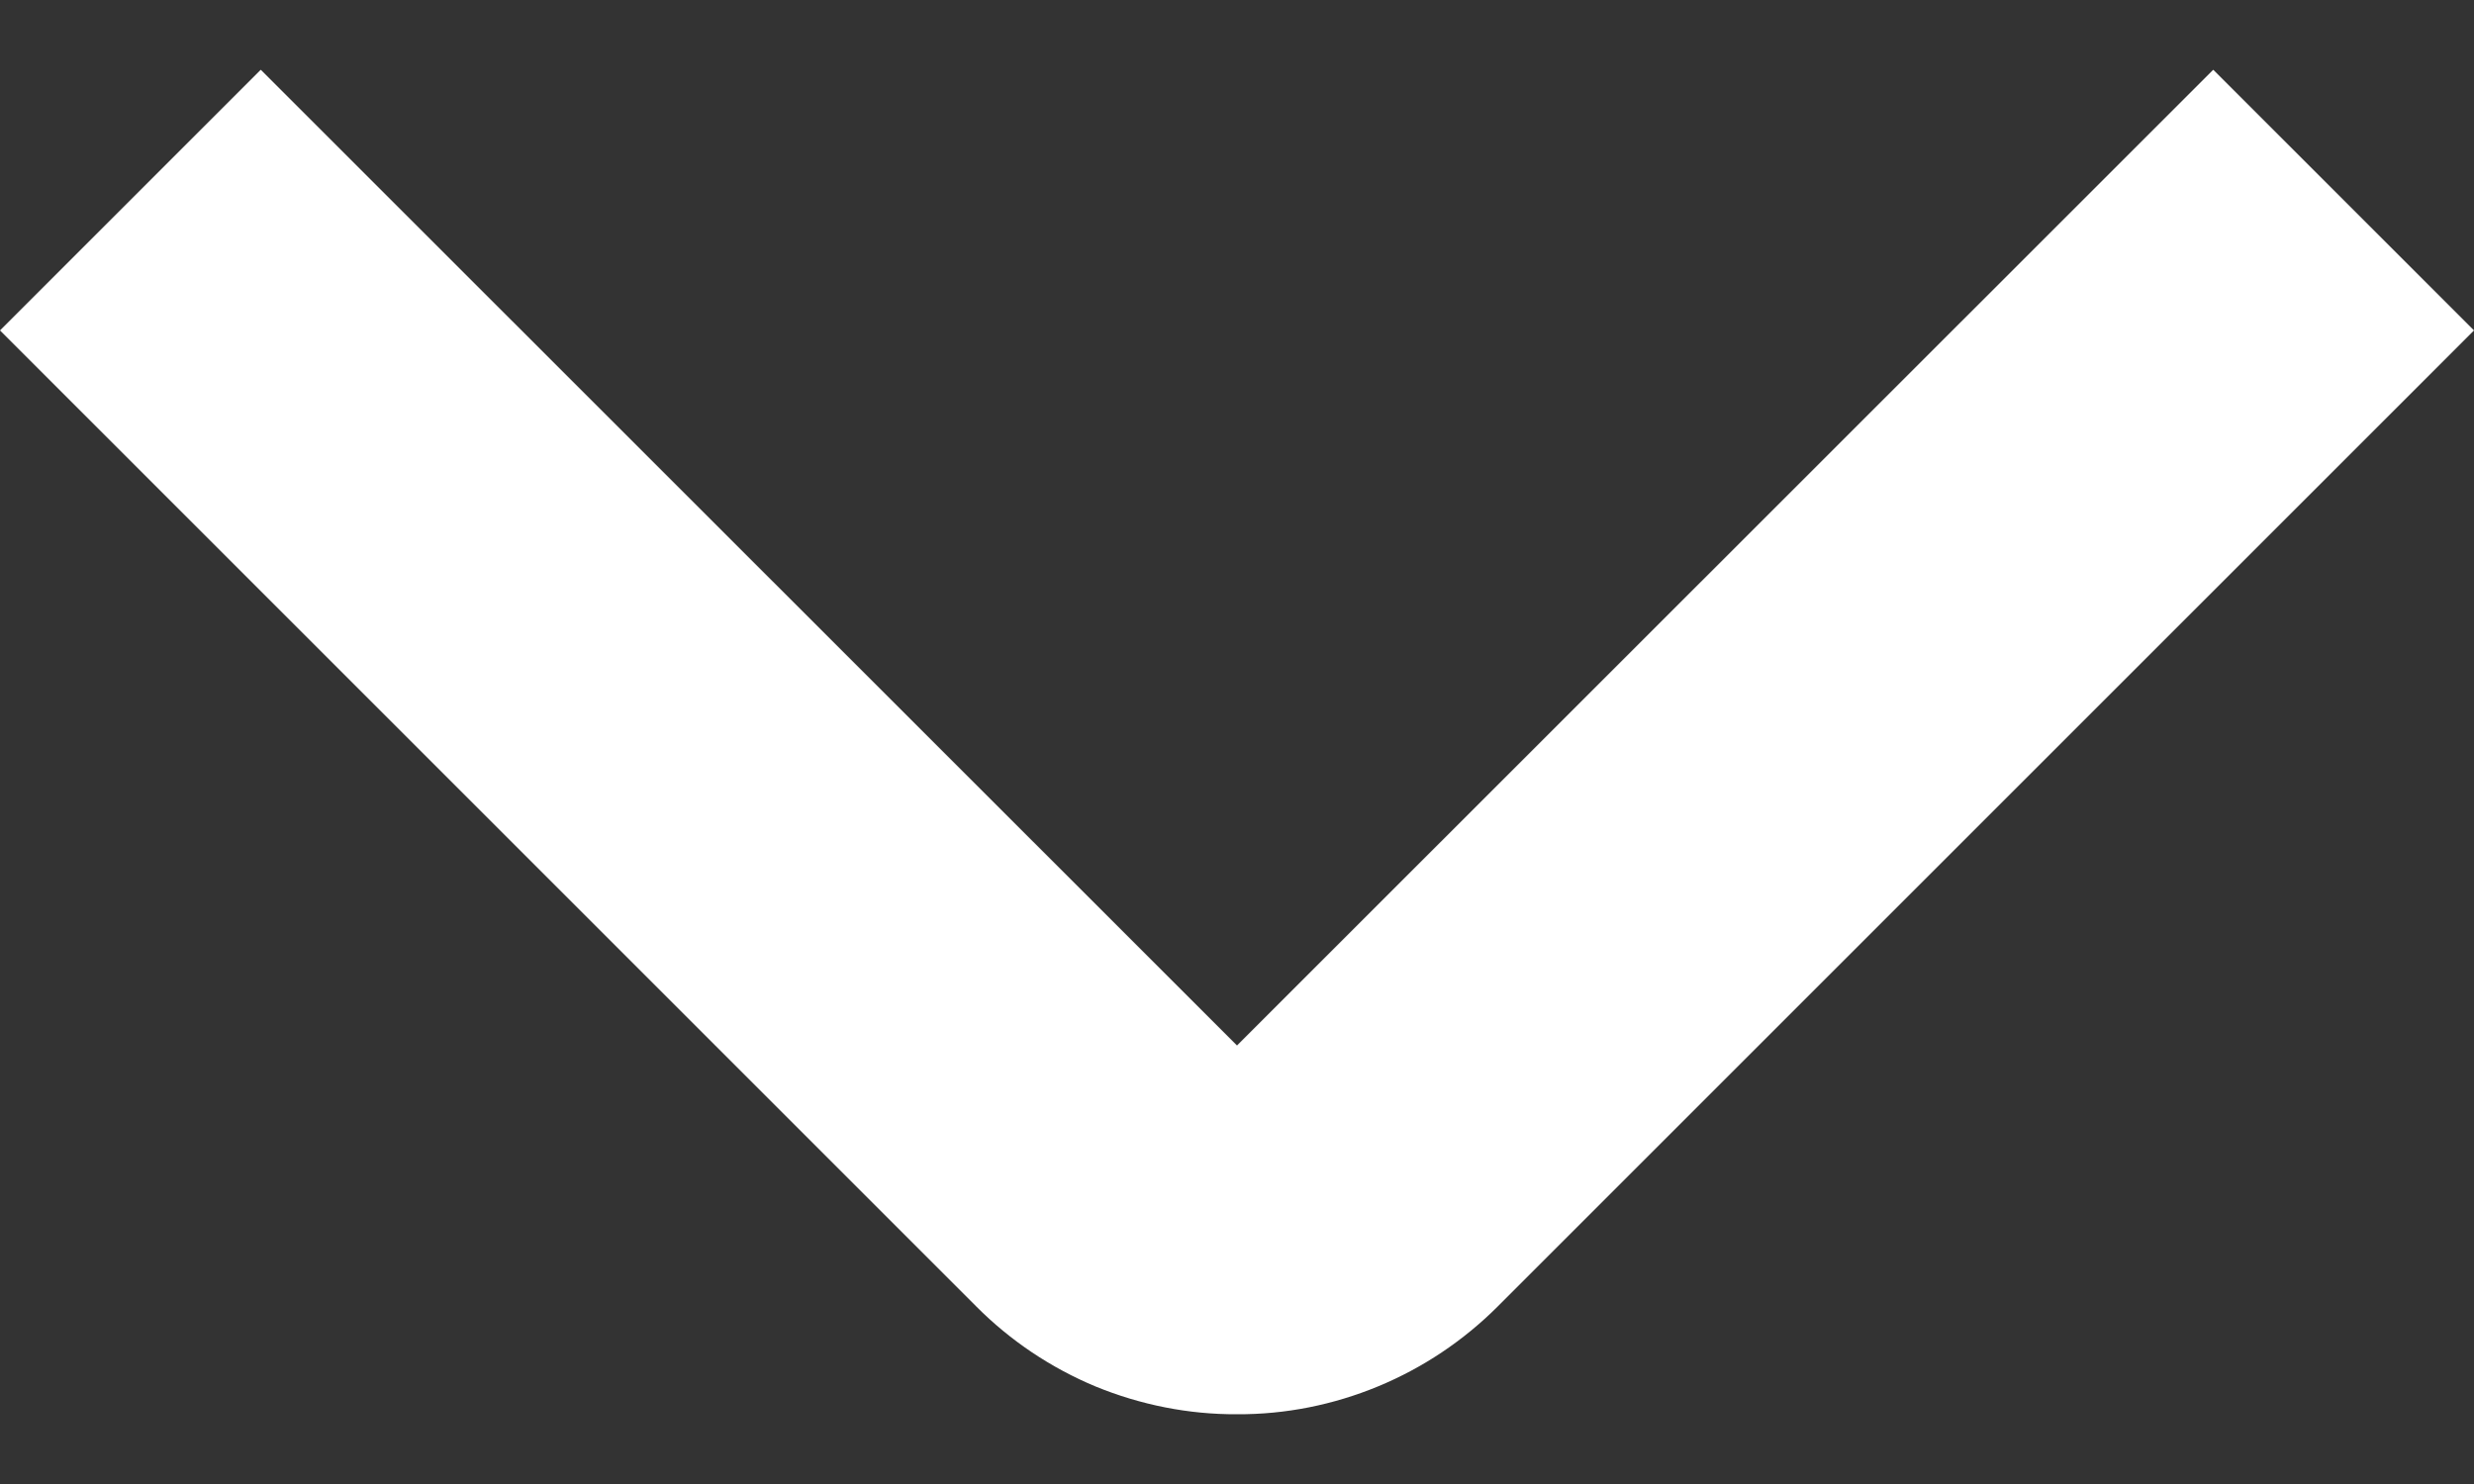 <svg width="10" height="6" viewBox="0 0 10 6" fill="none" xmlns="http://www.w3.org/2000/svg">
<rect x="0" y="0" width="10" height="6" fill="#333333" stroke="none"/>
<path d="M5 5.718C4.804 5.719 4.61 5.68 4.429 5.606C4.249 5.531 4.084 5.421 3.946 5.282L0 1.336L1.054 0.282L5 4.227L8.946 0.282L10 1.336L6.054 5.282C5.916 5.42 5.752 5.53 5.571 5.605C5.39 5.68 5.196 5.719 5 5.718Z" fill="white"/>
</svg>

